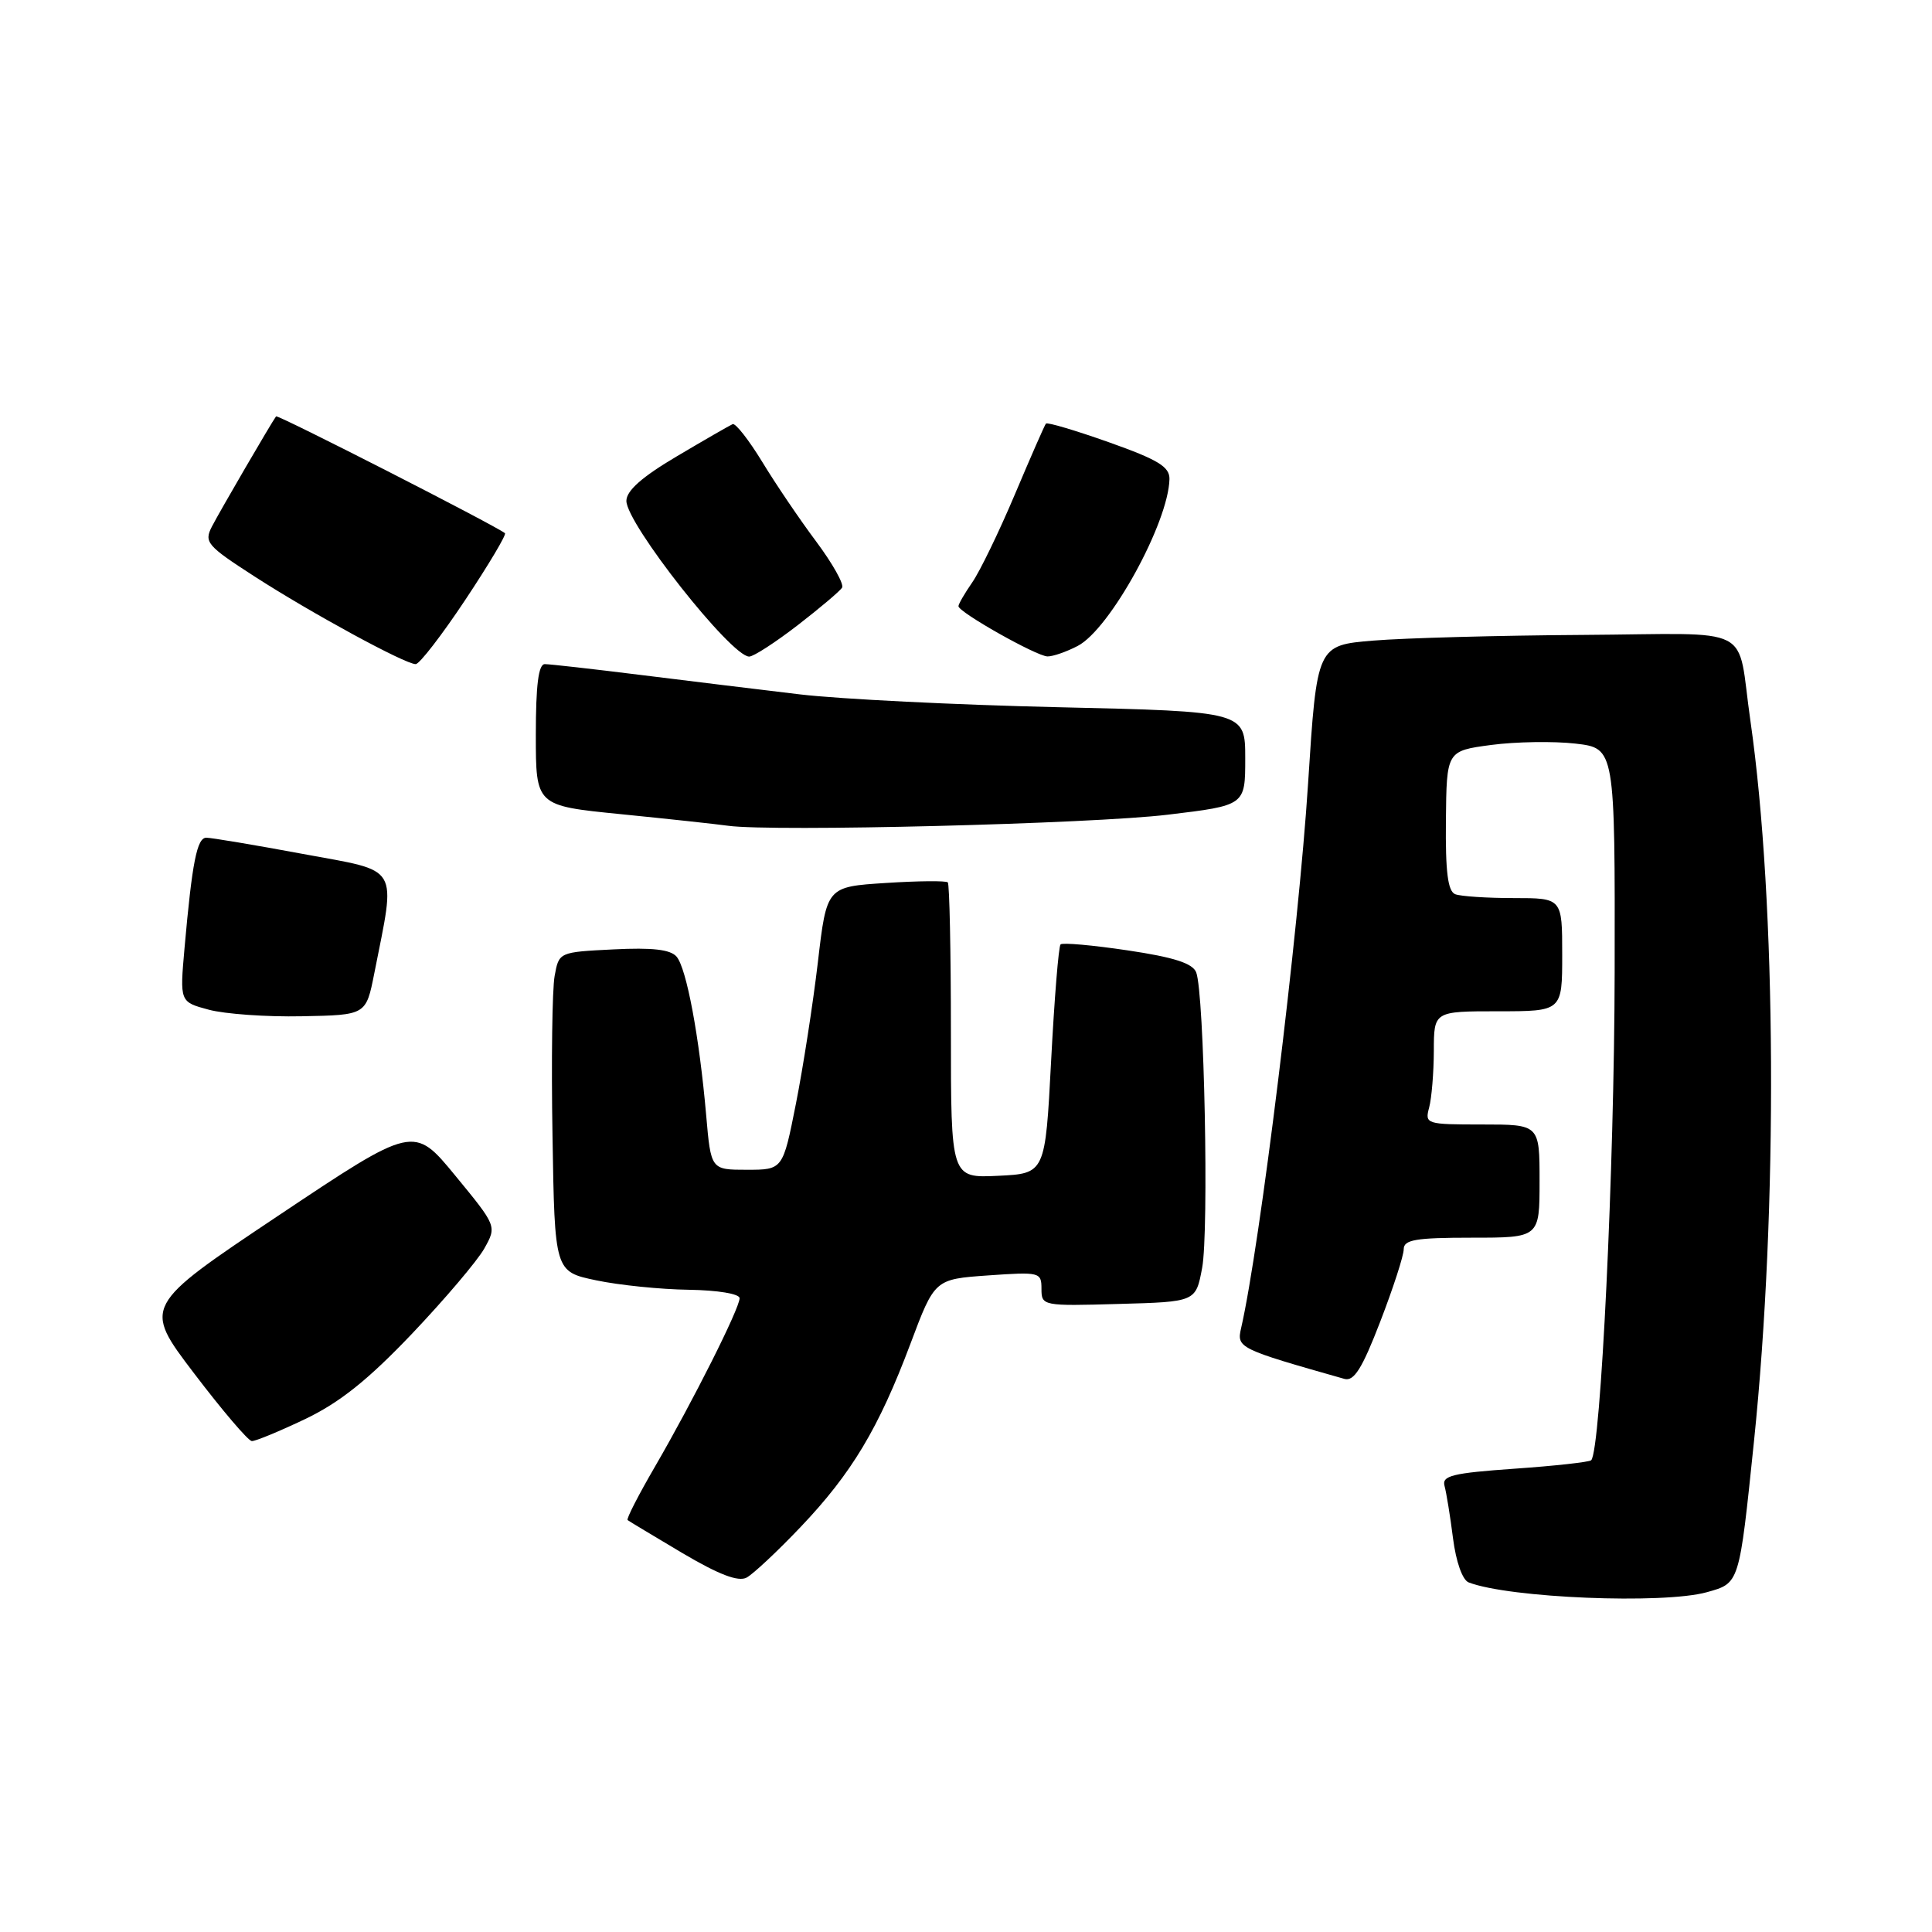 <?xml version="1.0" encoding="UTF-8" standalone="no"?>
<!DOCTYPE svg PUBLIC "-//W3C//DTD SVG 1.1//EN" "http://www.w3.org/Graphics/SVG/1.1/DTD/svg11.dtd" >
<svg xmlns="http://www.w3.org/2000/svg" xmlns:xlink="http://www.w3.org/1999/xlink" version="1.1" viewBox="0 0 256 256">
 <g >
 <path fill="currentColor"
d=" M 226.15 210.98 C 230.52 209.76 230.44 210.00 232.41 191.00 C 235.60 160.20 235.40 119.61 231.94 95.52 C 230.06 82.51 232.94 83.98 209.73 84.13 C 198.60 84.20 186.12 84.54 182.00 84.88 C 174.50 85.50 174.50 85.50 173.33 103.77 C 172.07 123.49 166.94 165.18 164.45 176.00 C 163.85 178.60 164.14 178.74 178.14 182.71 C 179.41 183.07 180.49 181.35 182.89 175.12 C 184.60 170.69 186.00 166.38 186.00 165.53 C 186.00 164.27 187.58 164.00 195.00 164.00 C 204.00 164.00 204.00 164.00 204.00 156.50 C 204.00 149.00 204.00 149.00 196.38 149.00 C 188.97 149.00 188.78 148.94 189.37 146.75 C 189.70 145.51 189.98 142.14 189.99 139.25 C 190.00 134.00 190.00 134.00 198.50 134.00 C 207.00 134.00 207.00 134.00 207.00 126.50 C 207.00 119.00 207.00 119.00 200.58 119.00 C 197.05 119.00 193.56 118.77 192.83 118.49 C 191.85 118.11 191.52 115.57 191.59 108.74 C 191.68 99.50 191.68 99.50 197.59 98.71 C 200.84 98.28 205.86 98.20 208.75 98.53 C 214.00 99.14 214.00 99.14 213.95 128.82 C 213.91 154.76 212.11 192.23 210.84 193.49 C 210.60 193.73 206.03 194.24 200.68 194.61 C 192.44 195.19 191.03 195.54 191.41 196.90 C 191.65 197.78 192.16 200.89 192.53 203.82 C 192.93 206.95 193.78 209.36 194.61 209.68 C 200.00 211.75 220.36 212.58 226.15 210.98 Z  M 106.08 202.34 C 112.85 195.23 116.43 189.26 120.64 178.05 C 123.85 169.50 123.85 169.50 130.93 169.00 C 137.78 168.52 138.00 168.57 138.00 170.78 C 138.00 173.03 138.16 173.07 148.22 172.78 C 158.45 172.50 158.45 172.50 159.29 168.00 C 160.20 163.14 159.57 131.57 158.50 128.84 C 158.03 127.64 155.55 126.84 149.42 125.93 C 144.79 125.24 140.78 124.88 140.53 125.14 C 140.27 125.39 139.71 132.33 139.28 140.55 C 138.50 155.50 138.50 155.50 132.25 155.80 C 126.00 156.10 126.00 156.10 126.00 136.71 C 126.00 126.05 125.81 117.15 125.59 116.92 C 125.36 116.69 121.66 116.72 117.36 117.00 C 109.54 117.50 109.54 117.50 108.37 127.52 C 107.72 133.04 106.41 141.47 105.46 146.27 C 103.73 155.00 103.73 155.00 98.96 155.00 C 94.20 155.00 94.20 155.00 93.57 147.75 C 92.66 137.34 90.97 128.31 89.65 126.76 C 88.83 125.81 86.43 125.54 81.28 125.80 C 74.06 126.16 74.06 126.16 73.49 129.33 C 73.17 131.07 73.04 140.60 73.21 150.50 C 73.50 168.50 73.50 168.50 79.00 169.65 C 82.03 170.29 87.54 170.85 91.25 170.90 C 95.13 170.96 98.00 171.44 98.00 172.02 C 98.00 173.37 91.79 185.72 86.79 194.33 C 84.61 198.08 82.97 201.27 83.16 201.42 C 83.35 201.57 86.62 203.53 90.42 205.79 C 95.26 208.65 97.83 209.63 98.93 209.04 C 99.80 208.57 103.02 205.56 106.08 202.34 Z  M 40.44 188.03 C 45.02 185.84 48.77 182.84 54.59 176.73 C 58.94 172.15 63.25 167.07 64.17 165.44 C 65.83 162.47 65.83 162.47 60.33 155.78 C 54.83 149.09 54.83 149.09 36.88 161.08 C 18.94 173.07 18.94 173.07 25.72 181.98 C 29.45 186.89 32.89 190.92 33.36 190.95 C 33.83 190.98 37.02 189.66 40.44 188.03 Z  M 49.59 129.00 C 52.47 114.38 53.18 115.57 40.13 113.15 C 33.74 111.96 27.98 111.00 27.34 111.00 C 26.10 111.00 25.46 114.24 24.45 125.63 C 23.82 132.76 23.82 132.76 27.66 133.79 C 29.77 134.36 35.33 134.76 40.00 134.66 C 48.50 134.50 48.50 134.50 49.59 129.00 Z  M 154.75 107.95 C 165.00 106.72 165.00 106.72 165.00 100.50 C 165.00 94.28 165.00 94.28 140.25 93.71 C 126.64 93.40 111.22 92.63 106.00 92.01 C 100.78 91.39 91.30 90.23 84.94 89.44 C 78.59 88.65 72.85 88.00 72.19 88.00 C 71.35 88.00 71.00 90.78 71.00 97.38 C 71.00 106.76 71.00 106.76 82.25 107.88 C 88.44 108.50 94.85 109.19 96.50 109.42 C 102.39 110.23 144.69 109.17 154.75 107.95 Z  M 61.65 79.49 C 64.76 74.81 67.13 70.83 66.91 70.65 C 65.62 69.62 36.78 54.90 36.58 55.17 C 35.97 55.99 29.13 67.73 28.09 69.75 C 27.01 71.84 27.40 72.30 33.72 76.38 C 41.25 81.24 53.67 88.00 55.08 88.00 C 55.58 88.00 58.54 84.17 61.65 79.49 Z  M 105.69 82.85 C 108.64 80.57 111.29 78.33 111.58 77.87 C 111.86 77.41 110.32 74.67 108.16 71.77 C 105.99 68.87 102.77 64.12 101.00 61.20 C 99.22 58.29 97.46 56.04 97.08 56.20 C 96.69 56.37 93.37 58.28 89.69 60.46 C 85.07 63.19 83.00 65.02 83.00 66.37 C 83.00 69.40 96.88 87.00 99.27 87.00 C 99.85 87.00 102.73 85.13 105.69 82.85 Z  M 142.80 85.59 C 147.08 83.37 154.83 69.26 154.96 63.48 C 154.99 61.85 153.46 60.92 146.96 58.61 C 142.53 57.04 138.77 55.92 138.59 56.13 C 138.42 56.33 136.57 60.55 134.48 65.50 C 132.39 70.45 129.85 75.69 128.84 77.15 C 127.83 78.61 127.00 80.04 127.00 80.32 C 127.00 81.12 137.34 86.95 138.80 86.98 C 139.51 86.99 141.31 86.37 142.80 85.59 Z "/>
</g>
</svg>